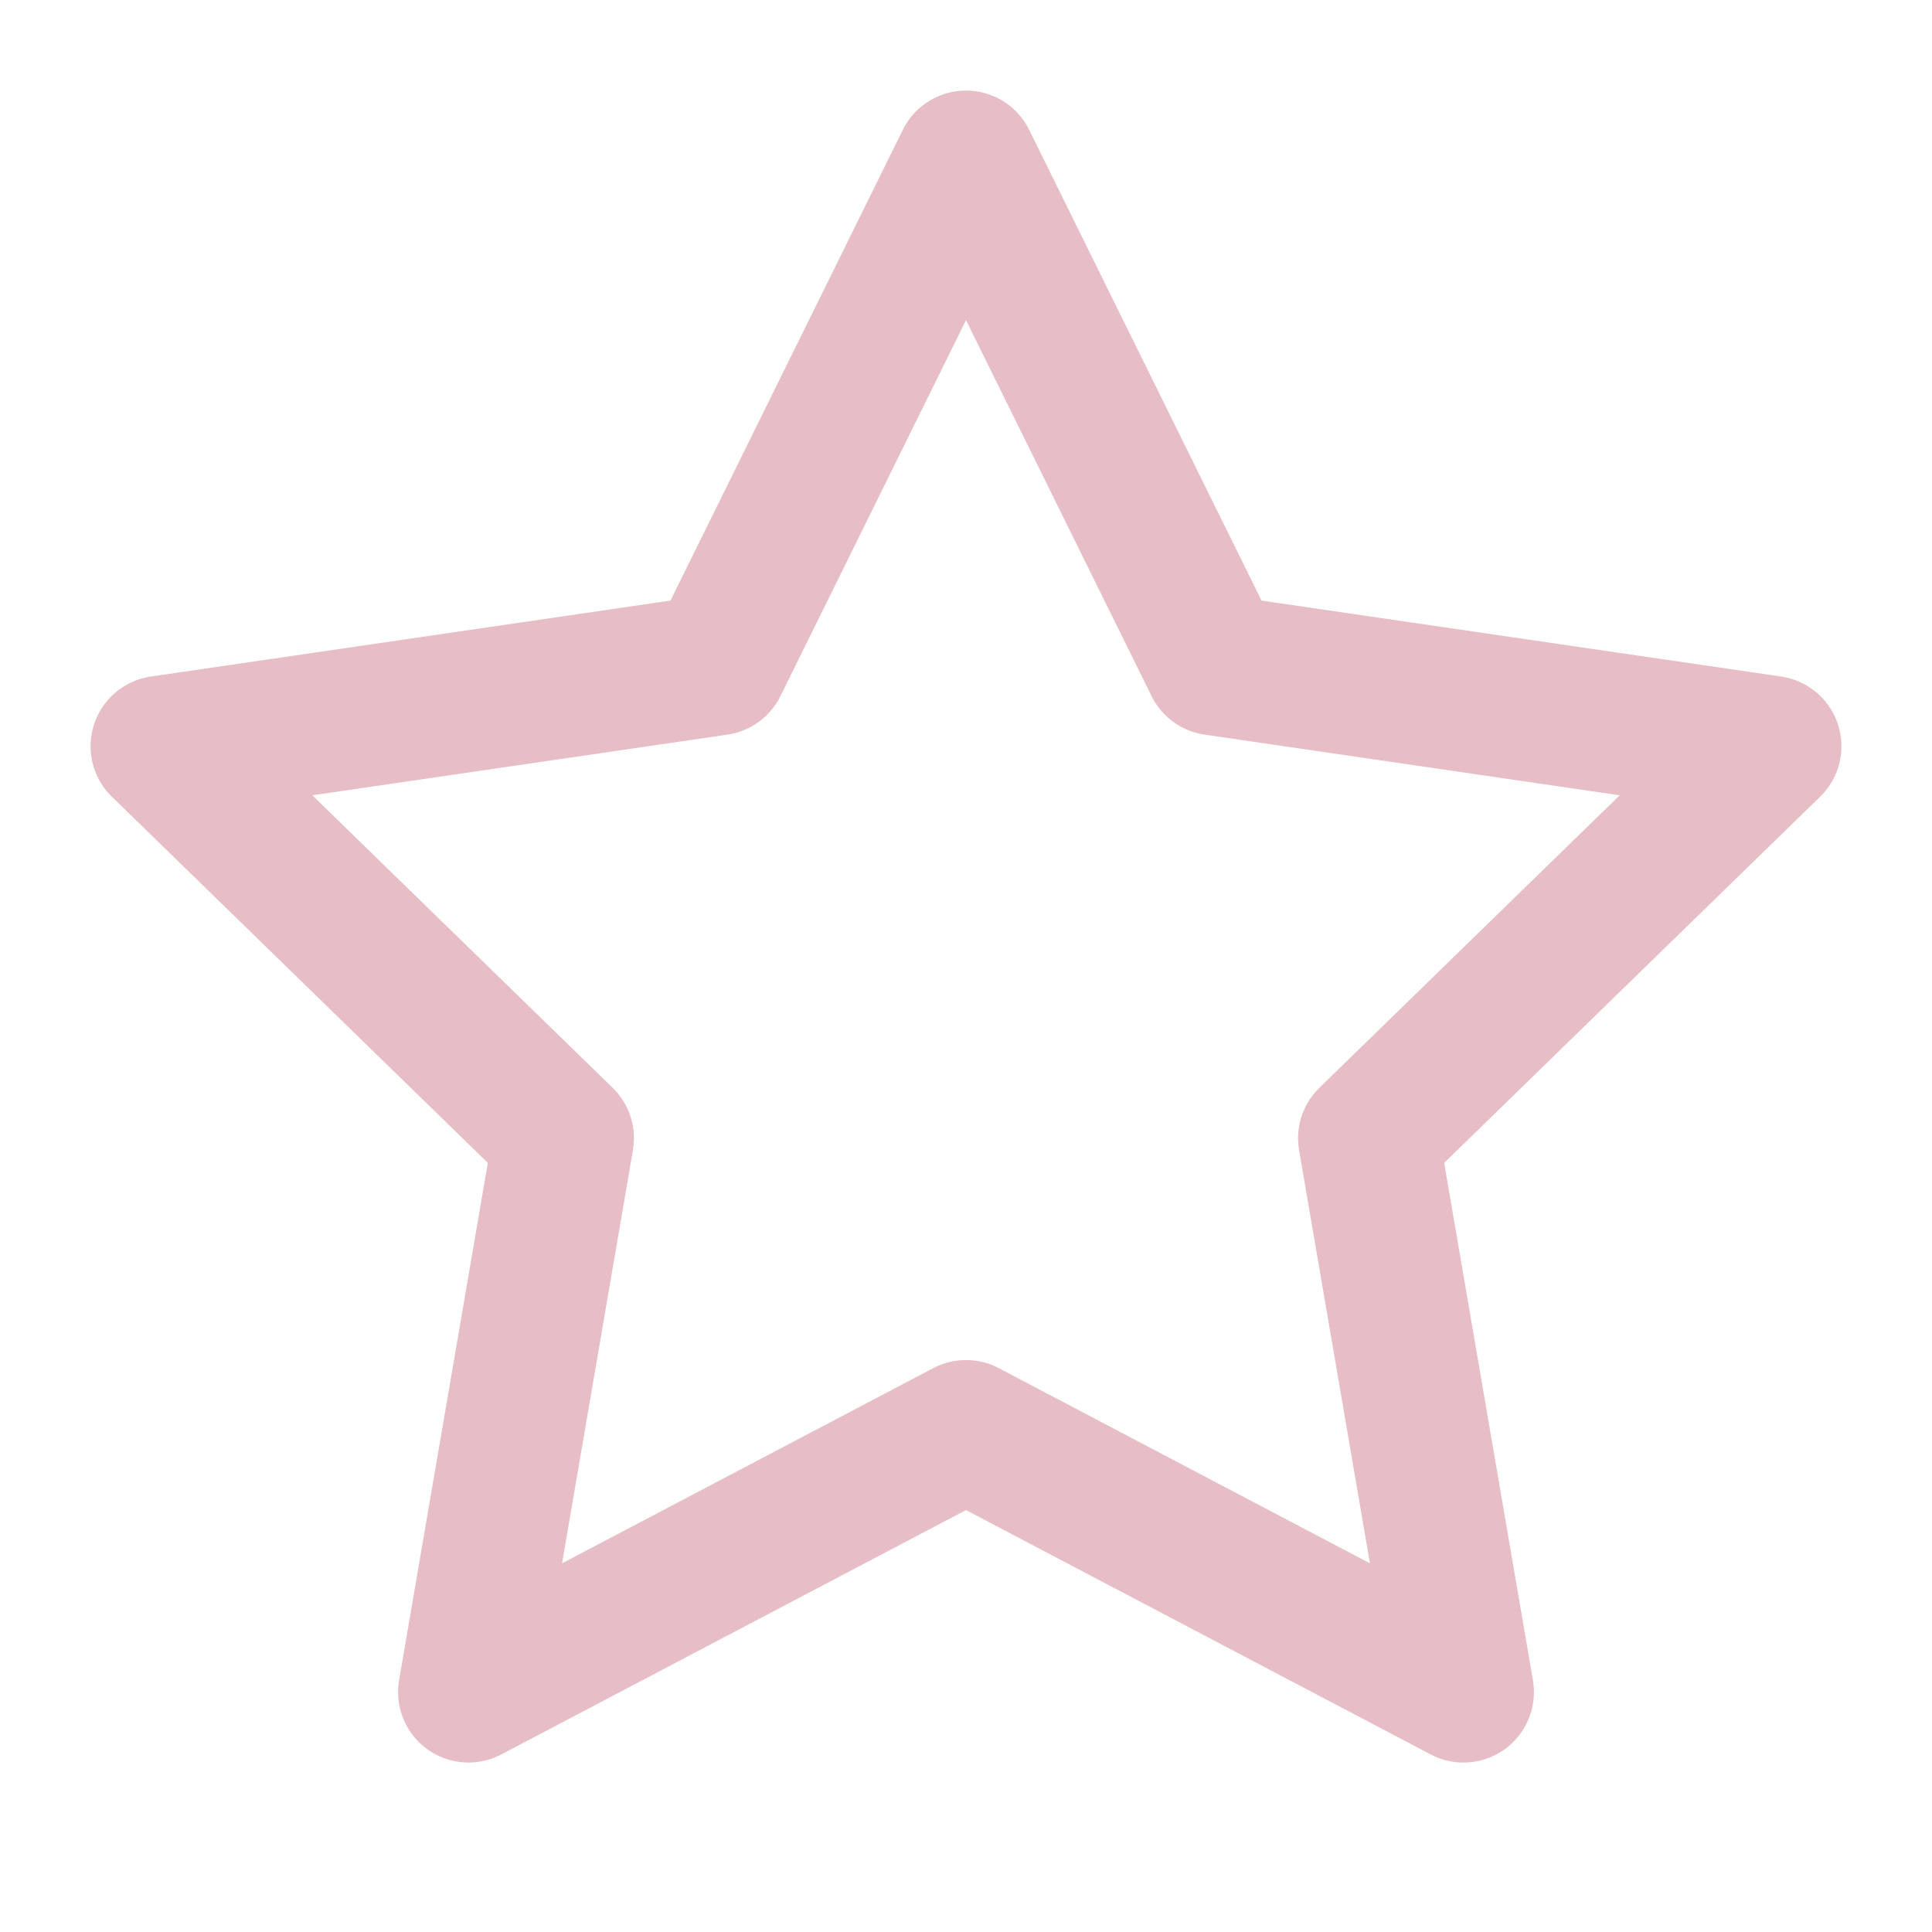 <svg xmlns="http://www.w3.org/2000/svg" width="24" height="24" viewBox="0 0 24 24" fill="none" stroke="#E7BEC6" stroke-width="1.75" stroke-linecap="round" stroke-linejoin="round" class="lucide lucide-star"><polygon points="12 2 15.09 8.26 22 9.27 17 14.14 18.18 21.02 12 17.77 5.82 21.02 7 14.14 2 9.27 8.91 8.26 12 2"/></svg>